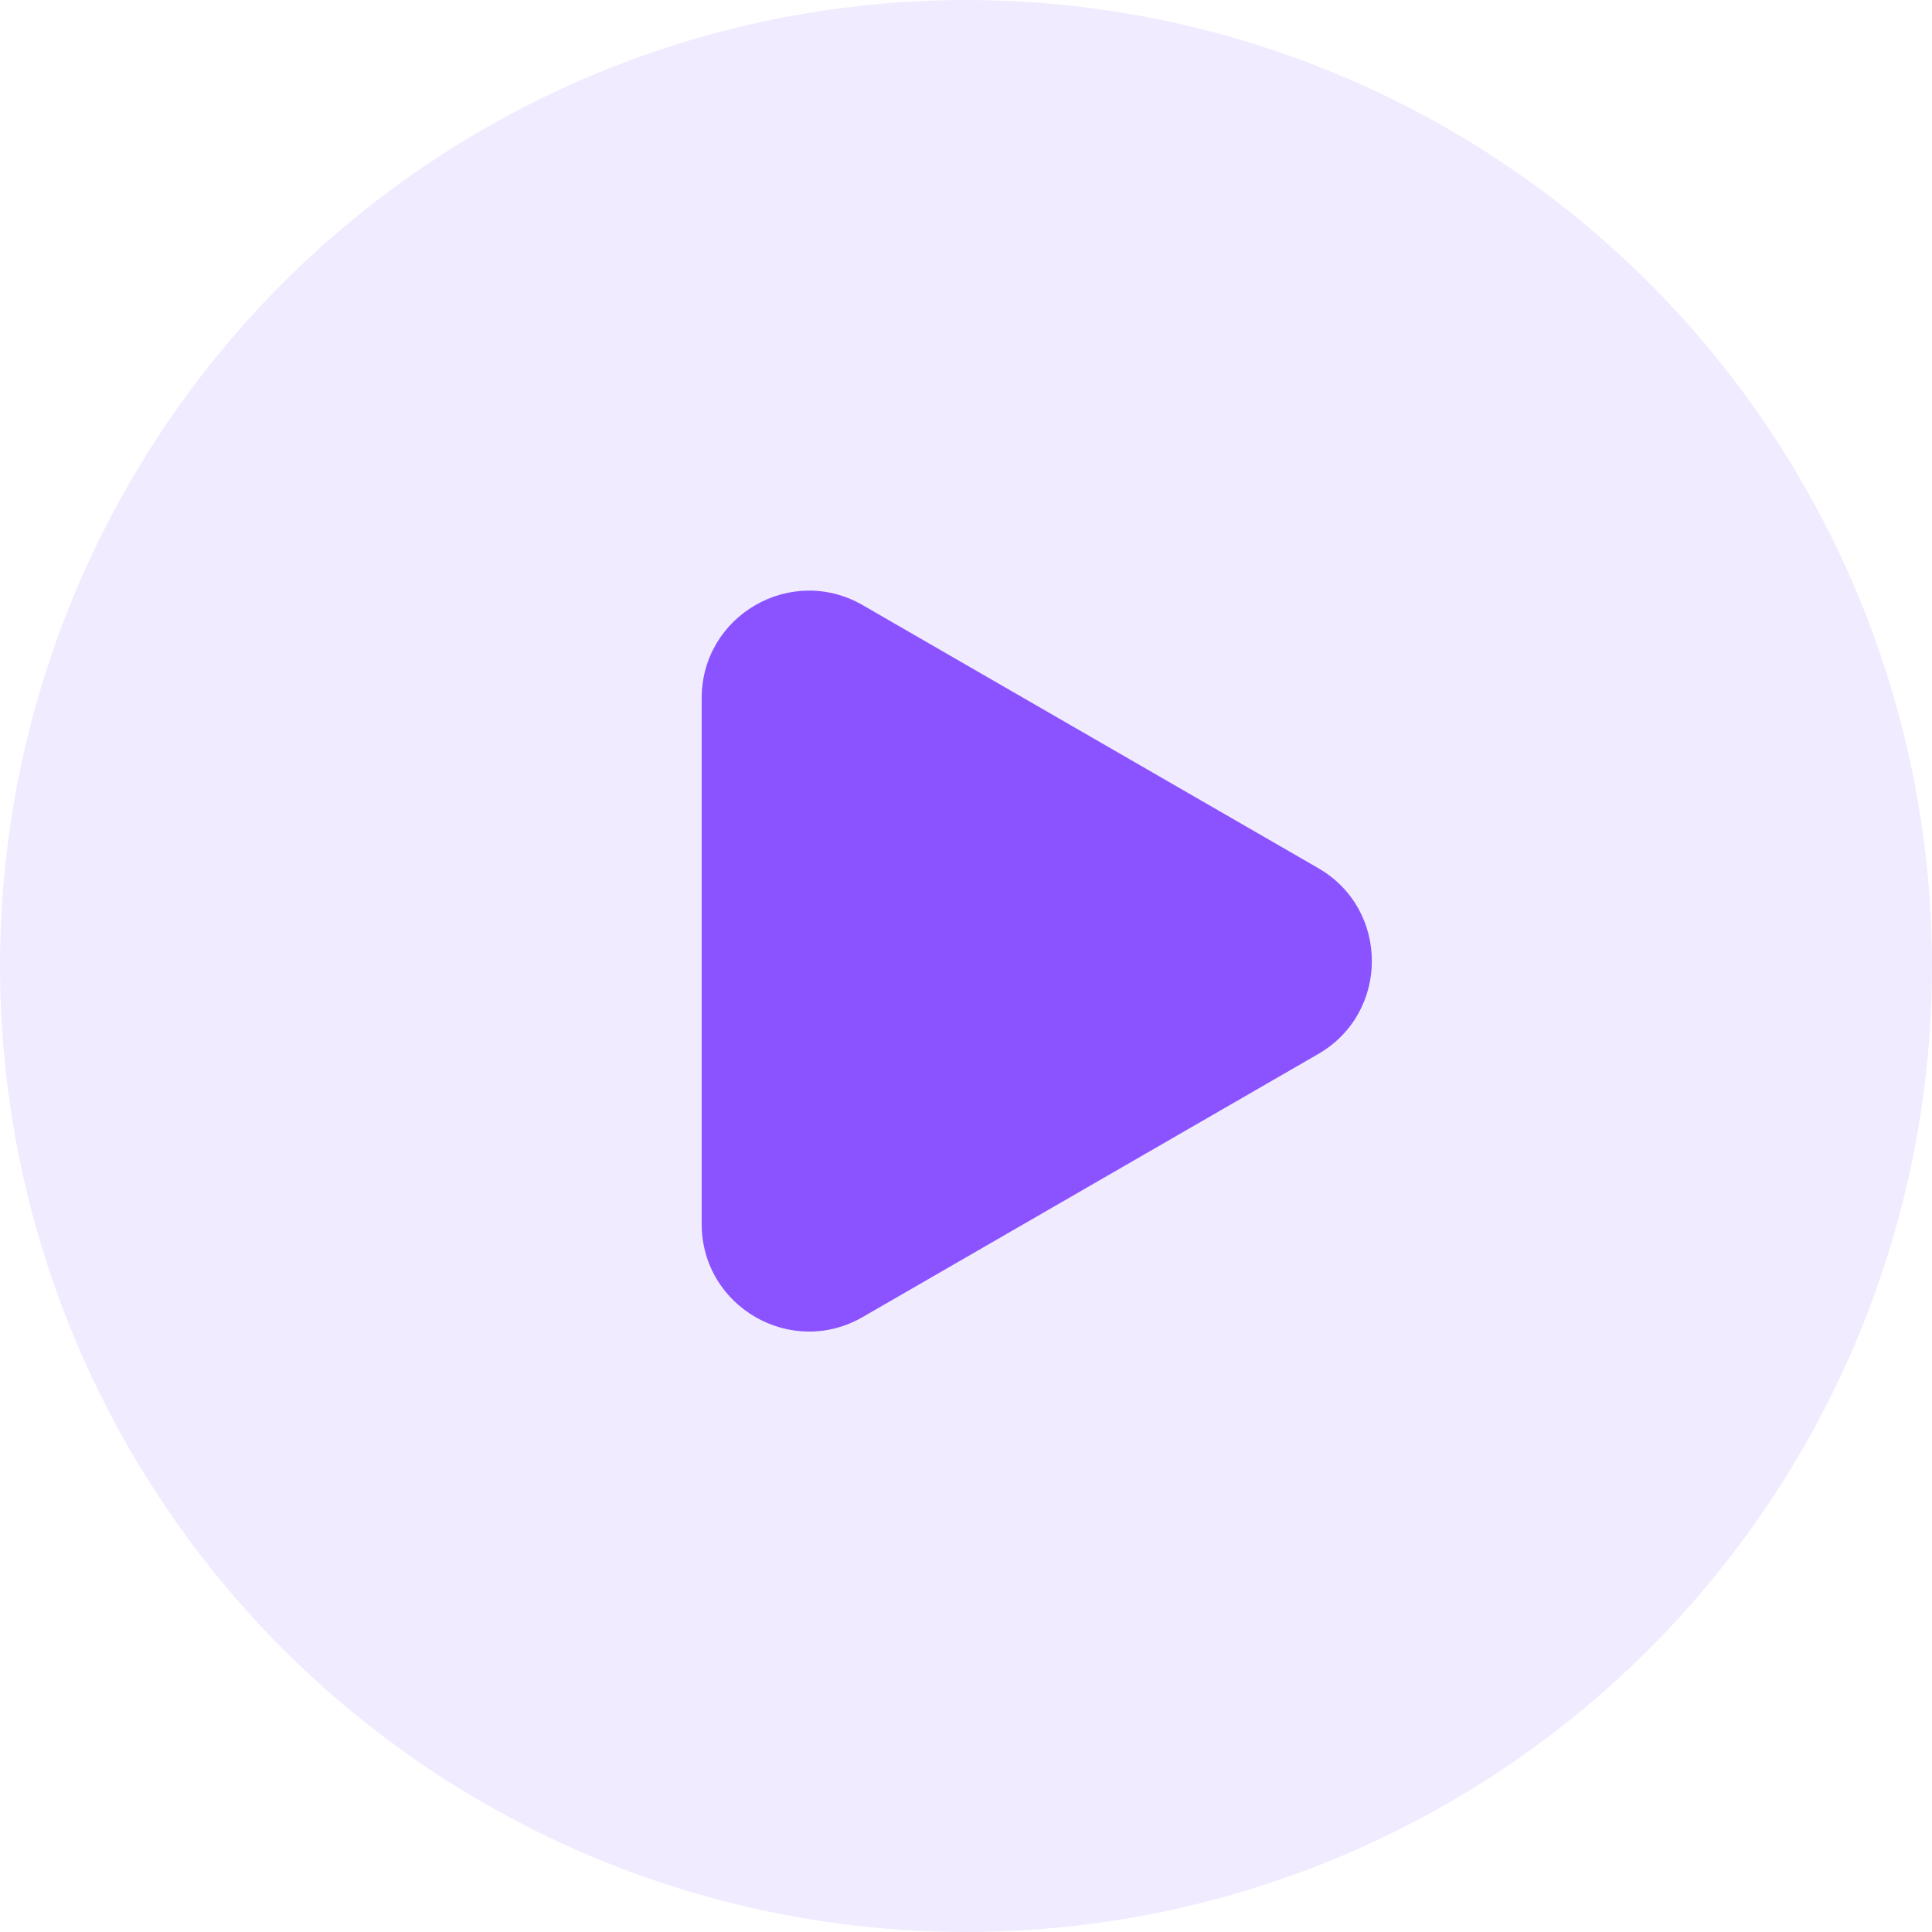 <?xml version="1.0" encoding="UTF-8" standalone="no"?>
<svg
   width="36"
   height="36"
   viewBox="0 0 36 36"
   fill="none"
   version="1.1"
   id="svg20"
   xml:space="preserve"
   xmlns="http://www.w3.org/2000/svg"
   xmlns:svg="http://www.w3.org/2000/svg"><defs
     id="defs24" /><path
     d="m 24.563,16.176 c 1.333,0.77 1.333,2.694 0,3.464 l -8.488,4.901 c -1.333,0.77 -3,-0.193 -3,-1.732 l 1e-6,-9.801 c 0,-1.54 1.667,-2.502 3,-1.732 z"
     fill="#8a53ff"
     id="path18" /><circle
     cx="18"
     cy="18"
     fill="#8a53ff"
     fill-opacity="0.12"
     id="ellipse26"
     r="18" /></svg>
